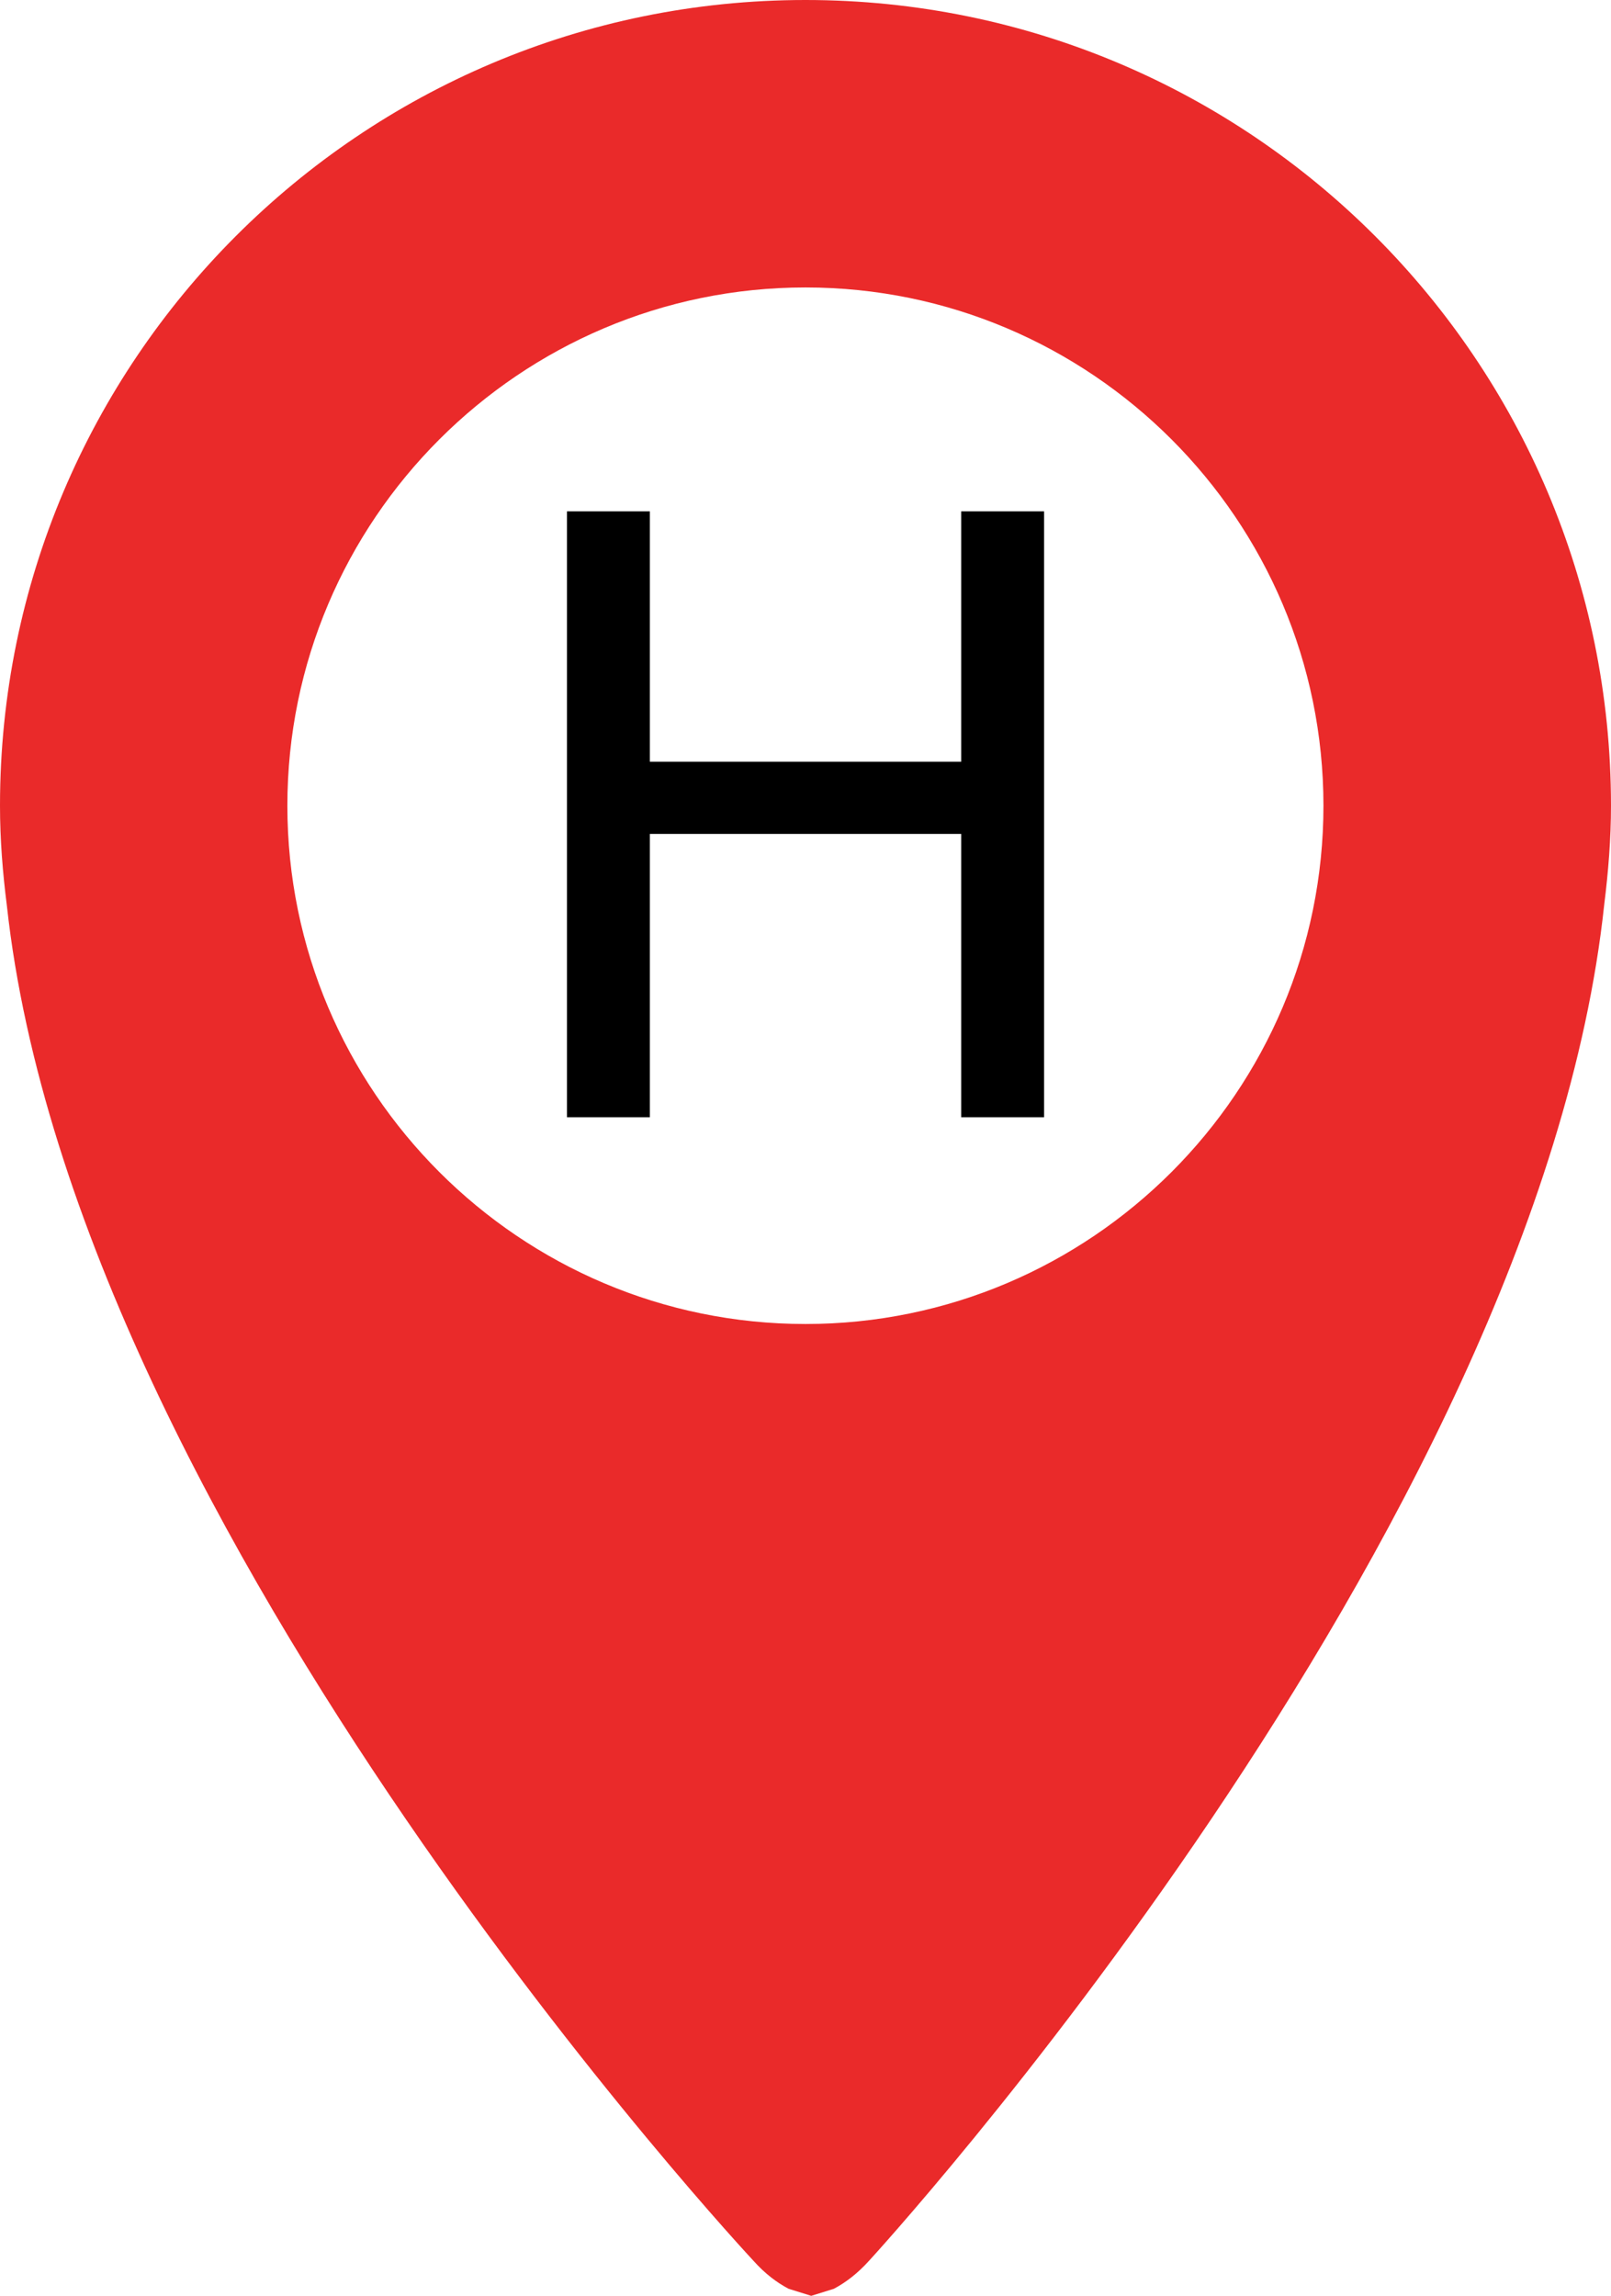 <?xml version="1.0" encoding="utf-8"?>
<!-- Generator: Adobe Illustrator 17.0.0, SVG Export Plug-In . SVG Version: 6.00 Build 0)  -->
<!DOCTYPE svg PUBLIC "-//W3C//DTD SVG 1.1//EN" "http://www.w3.org/Graphics/SVG/1.1/DTD/svg11.dtd">
<svg version="1.1" id="Layer_1" xmlns="http://www.w3.org/2000/svg" xmlns:xlink="http://www.w3.org/1999/xlink" x="0px" y="0px"
	 viewBox="0 0 34.337 48.92" enable-background="new 0 0 34.337 48.92" xml:space="preserve">
<g>
	<path fill="#EA2A2A" d="M17.168,0C7.687,0,0,7.687,0,17.168c0,0.726,0.058,1.433,0.147,2.135
		c1.467,13.408,15.907,28.864,15.907,28.864c0.257,0.288,0.505,0.469,0.744,0.597l0.012,0.006l0.481,0.15l0.481-0.15l0.012-0.006
		c0.239-0.129,0.487-0.312,0.744-0.597c0,0,14.235-15.481,15.665-28.895c0.086-0.692,0.144-1.393,0.144-2.107
		C34.334,7.687,26.65,0,17.168,0z M17.168,28.212c-6.088,0-11.043-4.955-11.043-11.043S11.08,6.125,17.168,6.125
		s11.04,4.955,11.04,11.043S23.257,28.212,17.168,28.212z"/>
	<g>
		<path d="M12.084,10.896h1.767v5.335h6.636v-5.335h1.767v12.911h-1.767v-6.038h-6.636v6.038h-1.767V10.896z"/>
	</g>
</g>
</svg>
